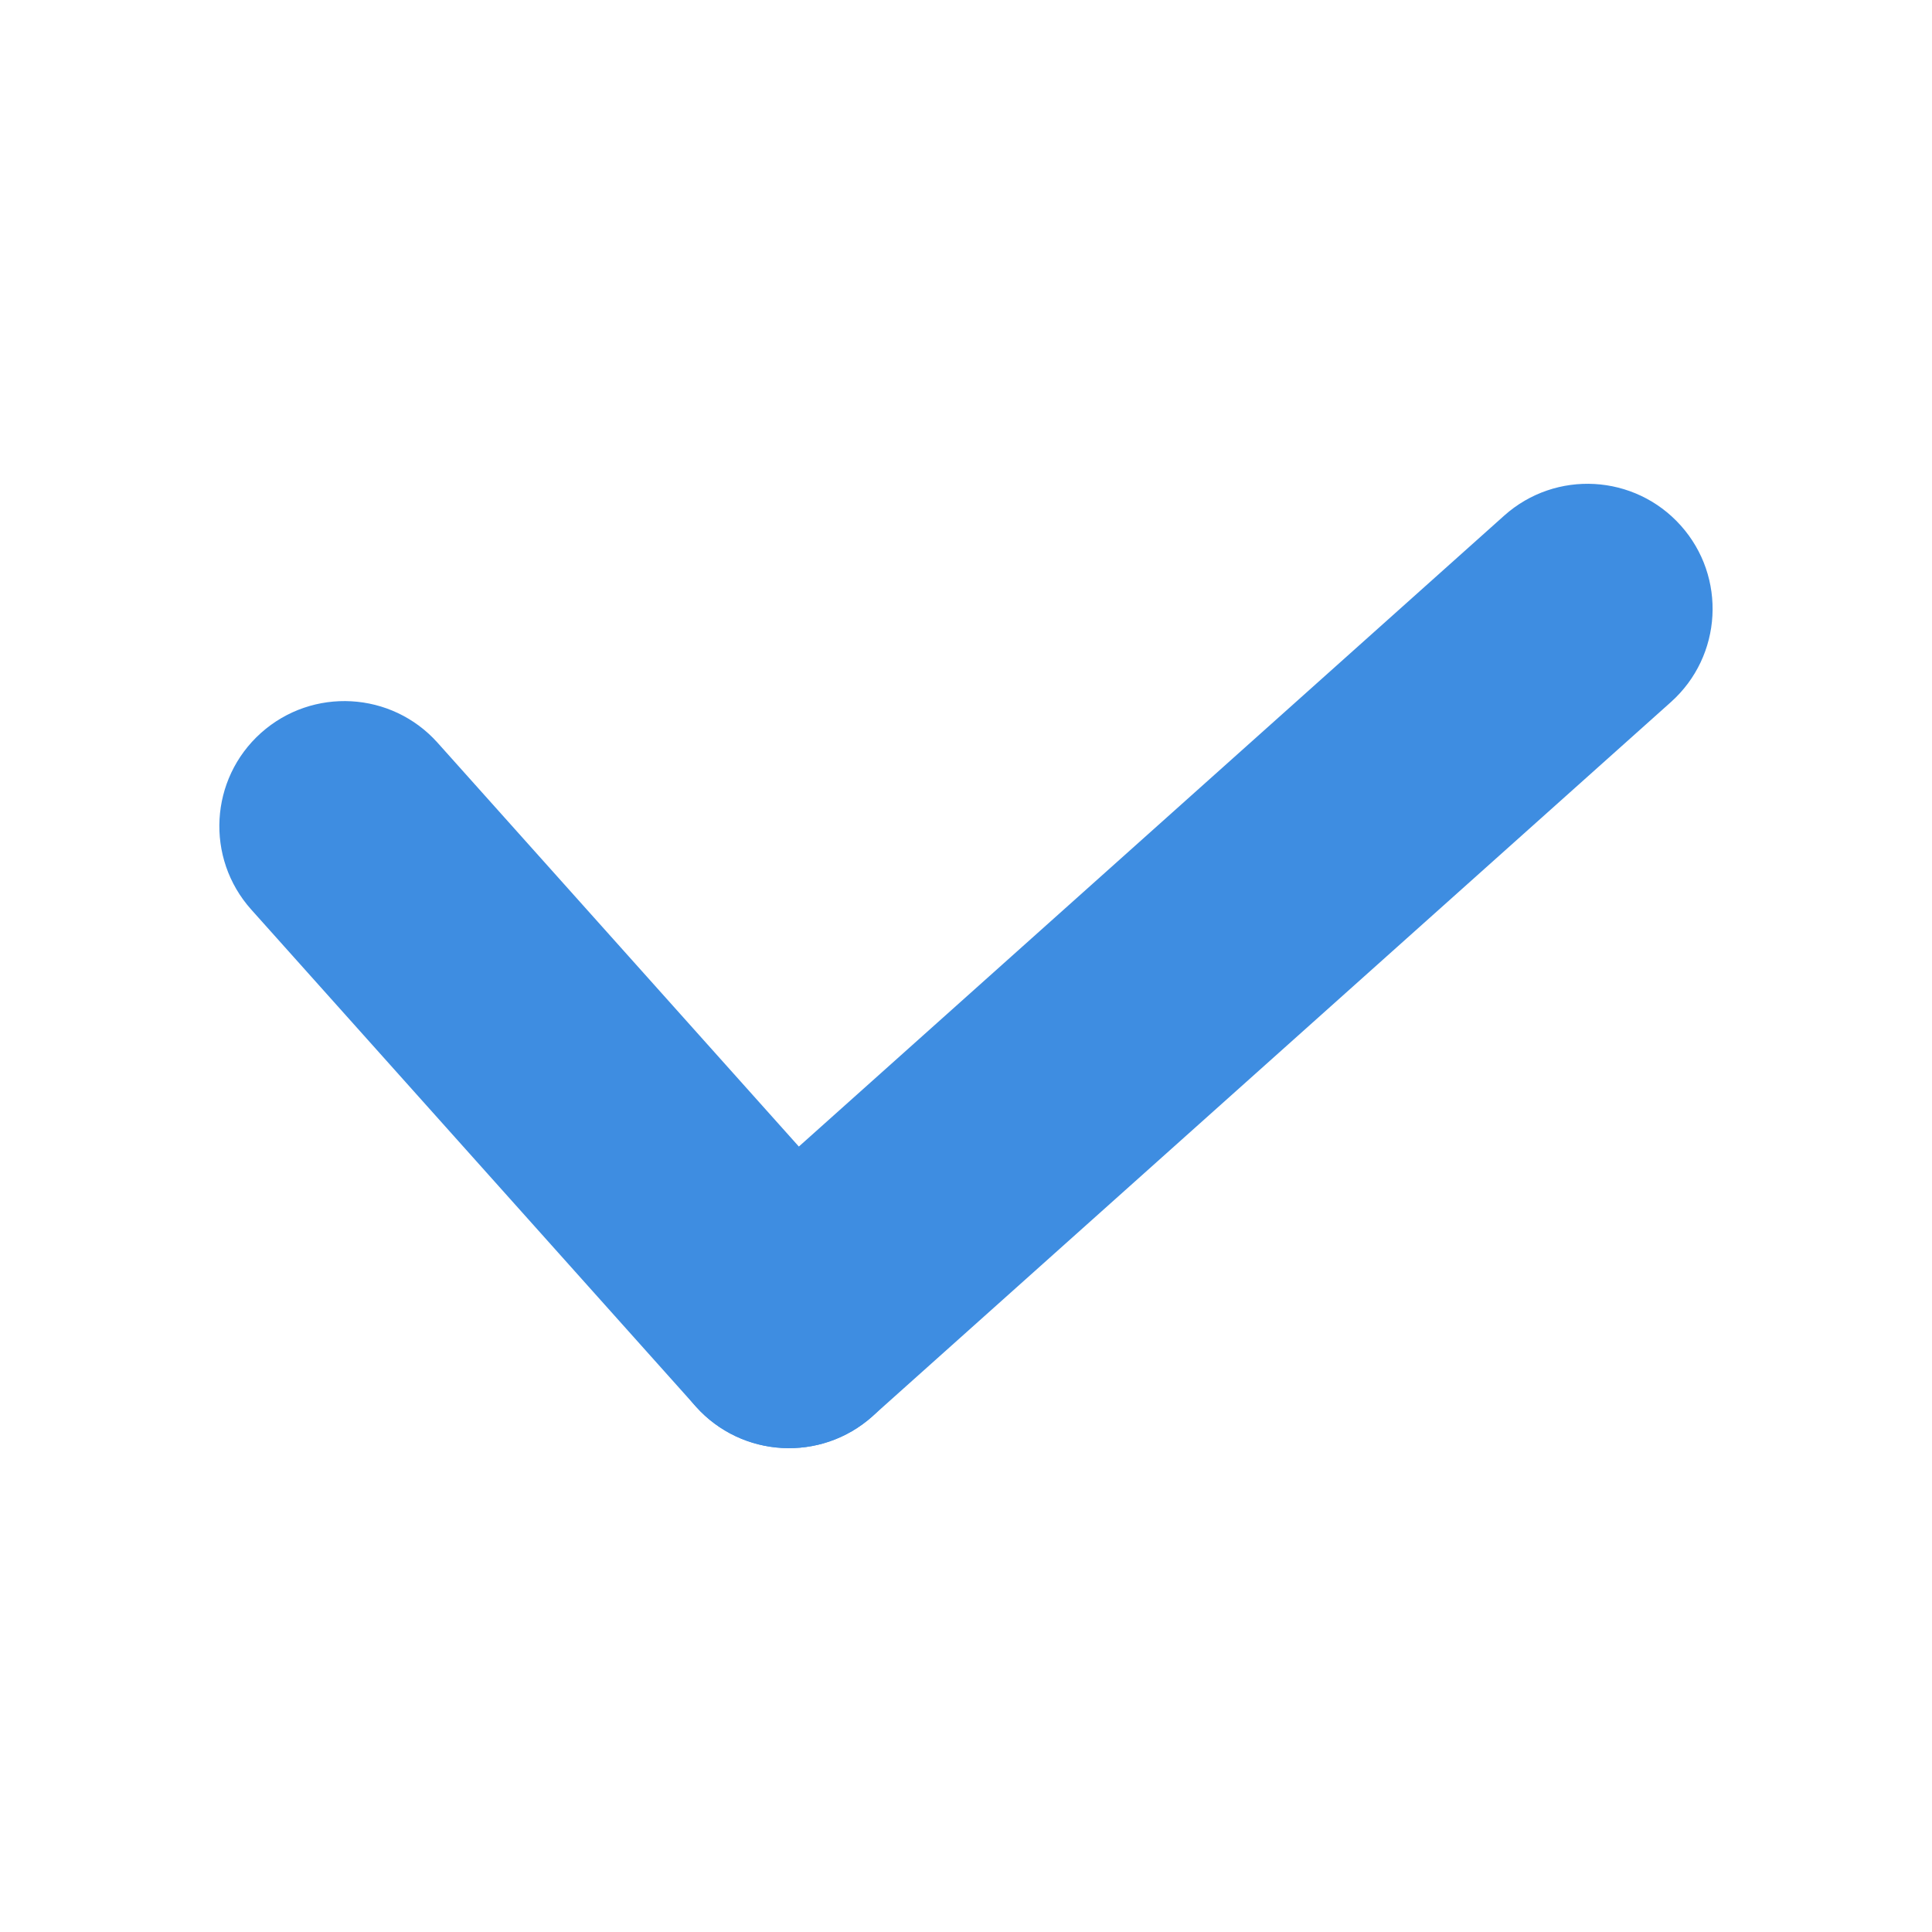 <?xml version="1.0" encoding="utf-8"?>
<!-- Generator: Adobe Illustrator 27.1.1, SVG Export Plug-In . SVG Version: 6.00 Build 0)  -->
<svg version="1.1" id="Шар_1" xmlns="http://www.w3.org/2000/svg" xmlns:xlink="http://www.w3.org/1999/xlink" x="0px" y="0px"
	 viewBox="0 0 200 200" style="enable-background:new 0 0 200 200;" xml:space="preserve">
<style type="text/css">
	.st0{fill:#3E8DE1;}
</style>
<path class="st0" d="M72.03,145.6L72.03,145.6c-4.77-5.33-4.31-13.51,1.02-18.28l82.66-73.94c5.33-4.77,13.51-4.31,18.28,1.02l0,0
	c4.77,5.33,4.31,13.51-1.02,18.28l-82.66,73.94C84.98,151.38,76.8,150.93,72.03,145.6z"/>
<path class="st0" d="M90.31,146.62L90.31,146.62c5.33-4.77,5.78-12.95,1.02-18.28L45.3,76.89c-4.77-5.33-12.95-5.78-18.28-1.02l0,0
	c-5.33,4.77-5.78,12.95-1.02,18.28l46.03,51.45C76.8,150.93,84.98,151.38,90.31,146.62z"/>
</svg>
